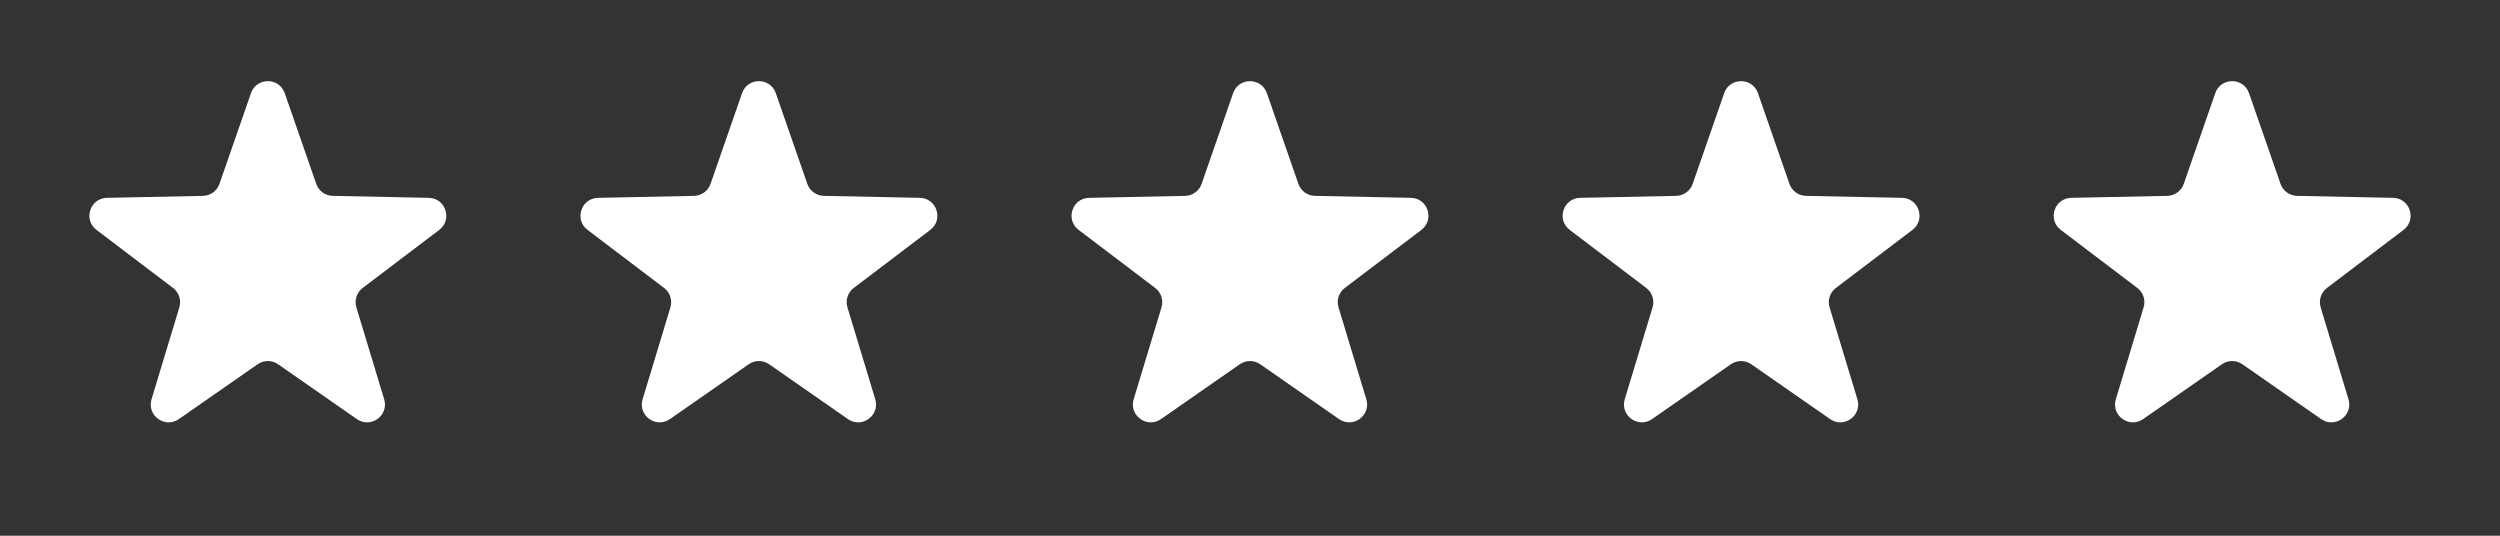 <svg width="112" height="24" viewBox="0 0 112 24" fill="white" xmlns="http://www.w3.org/2000/svg">
<rect x="0" y="0" width="112" height="24" fill="#333333" stroke="none"/>
<path d="M11.244 4.174C11.493 3.457 12.507 3.457 12.756 4.174L14.168 8.238C14.278 8.554 14.573 8.768 14.908 8.775L19.209 8.863C19.968 8.878 20.281 9.842 19.677 10.3L16.248 12.9C15.981 13.102 15.868 13.449 15.965 13.769L17.211 17.887C17.431 18.613 16.611 19.209 15.989 18.776L12.457 16.318C12.182 16.127 11.818 16.127 11.543 16.318L8.011 18.776C7.389 19.209 6.569 18.613 6.789 17.887L8.035 13.769C8.131 13.449 8.019 13.102 7.752 12.9L4.323 10.3C3.719 9.842 4.032 8.878 4.79 8.863L9.092 8.775C9.427 8.768 9.722 8.554 9.832 8.238L11.244 4.174Z" fill="white"/>
<path d="M33.244 4.174C33.493 3.457 34.507 3.457 34.756 4.174L36.168 8.238C36.278 8.554 36.573 8.768 36.908 8.775L41.209 8.863C41.968 8.878 42.281 9.842 41.677 10.3L38.248 12.9C37.981 13.102 37.868 13.449 37.965 13.769L39.211 17.887C39.431 18.613 38.611 19.209 37.989 18.776L34.457 16.318C34.182 16.127 33.818 16.127 33.543 16.318L30.011 18.776C29.389 19.209 28.569 18.613 28.789 17.887L30.035 13.769C30.131 13.449 30.019 13.102 29.752 12.9L26.323 10.3C25.719 9.842 26.032 8.878 26.791 8.863L31.092 8.775C31.427 8.768 31.722 8.554 31.832 8.238L33.244 4.174Z" fill="white"/>
<path d="M55.244 4.174C55.493 3.457 56.507 3.457 56.756 4.174L58.168 8.238C58.278 8.554 58.573 8.768 58.908 8.775L63.209 8.863C63.968 8.878 64.281 9.842 63.677 10.3L60.248 12.9C59.981 13.102 59.868 13.449 59.965 13.769L61.211 17.887C61.431 18.613 60.611 19.209 59.989 18.776L56.457 16.318C56.182 16.127 55.818 16.127 55.543 16.318L52.011 18.776C51.389 19.209 50.569 18.613 50.789 17.887L52.035 13.769C52.132 13.449 52.019 13.102 51.752 12.9L48.323 10.3C47.719 9.842 48.032 8.878 48.791 8.863L53.092 8.775C53.427 8.768 53.722 8.554 53.832 8.238L55.244 4.174Z" fill="white"/>
<path d="M77.244 4.174C77.493 3.457 78.507 3.457 78.756 4.174L80.168 8.238C80.278 8.554 80.573 8.768 80.908 8.775L85.21 8.863C85.968 8.878 86.281 9.842 85.677 10.3L82.248 12.9C81.981 13.102 81.868 13.449 81.965 13.769L83.211 17.887C83.431 18.613 82.611 19.209 81.989 18.776L78.457 16.318C78.182 16.127 77.818 16.127 77.543 16.318L74.011 18.776C73.389 19.209 72.569 18.613 72.789 17.887L74.035 13.769C74.132 13.449 74.019 13.102 73.752 12.9L70.323 10.3C69.719 9.842 70.032 8.878 70.79 8.863L75.092 8.775C75.427 8.768 75.722 8.554 75.832 8.238L77.244 4.174Z" fill="white"/>
<path d="M99.244 4.174C99.493 3.457 100.507 3.457 100.756 4.174L102.168 8.238C102.278 8.554 102.573 8.768 102.908 8.775L107.21 8.863C107.968 8.878 108.281 9.842 107.677 10.3L104.248 12.9C103.981 13.102 103.869 13.449 103.965 13.769L105.211 17.887C105.431 18.613 104.611 19.209 103.989 18.776L100.457 16.318C100.182 16.127 99.818 16.127 99.543 16.318L96.011 18.776C95.389 19.209 94.569 18.613 94.789 17.887L96.035 13.769C96.132 13.449 96.019 13.102 95.752 12.9L92.323 10.3C91.719 9.842 92.032 8.878 92.79 8.863L97.092 8.775C97.427 8.768 97.722 8.554 97.832 8.238L99.244 4.174Z" fill="white"/>
</svg>

